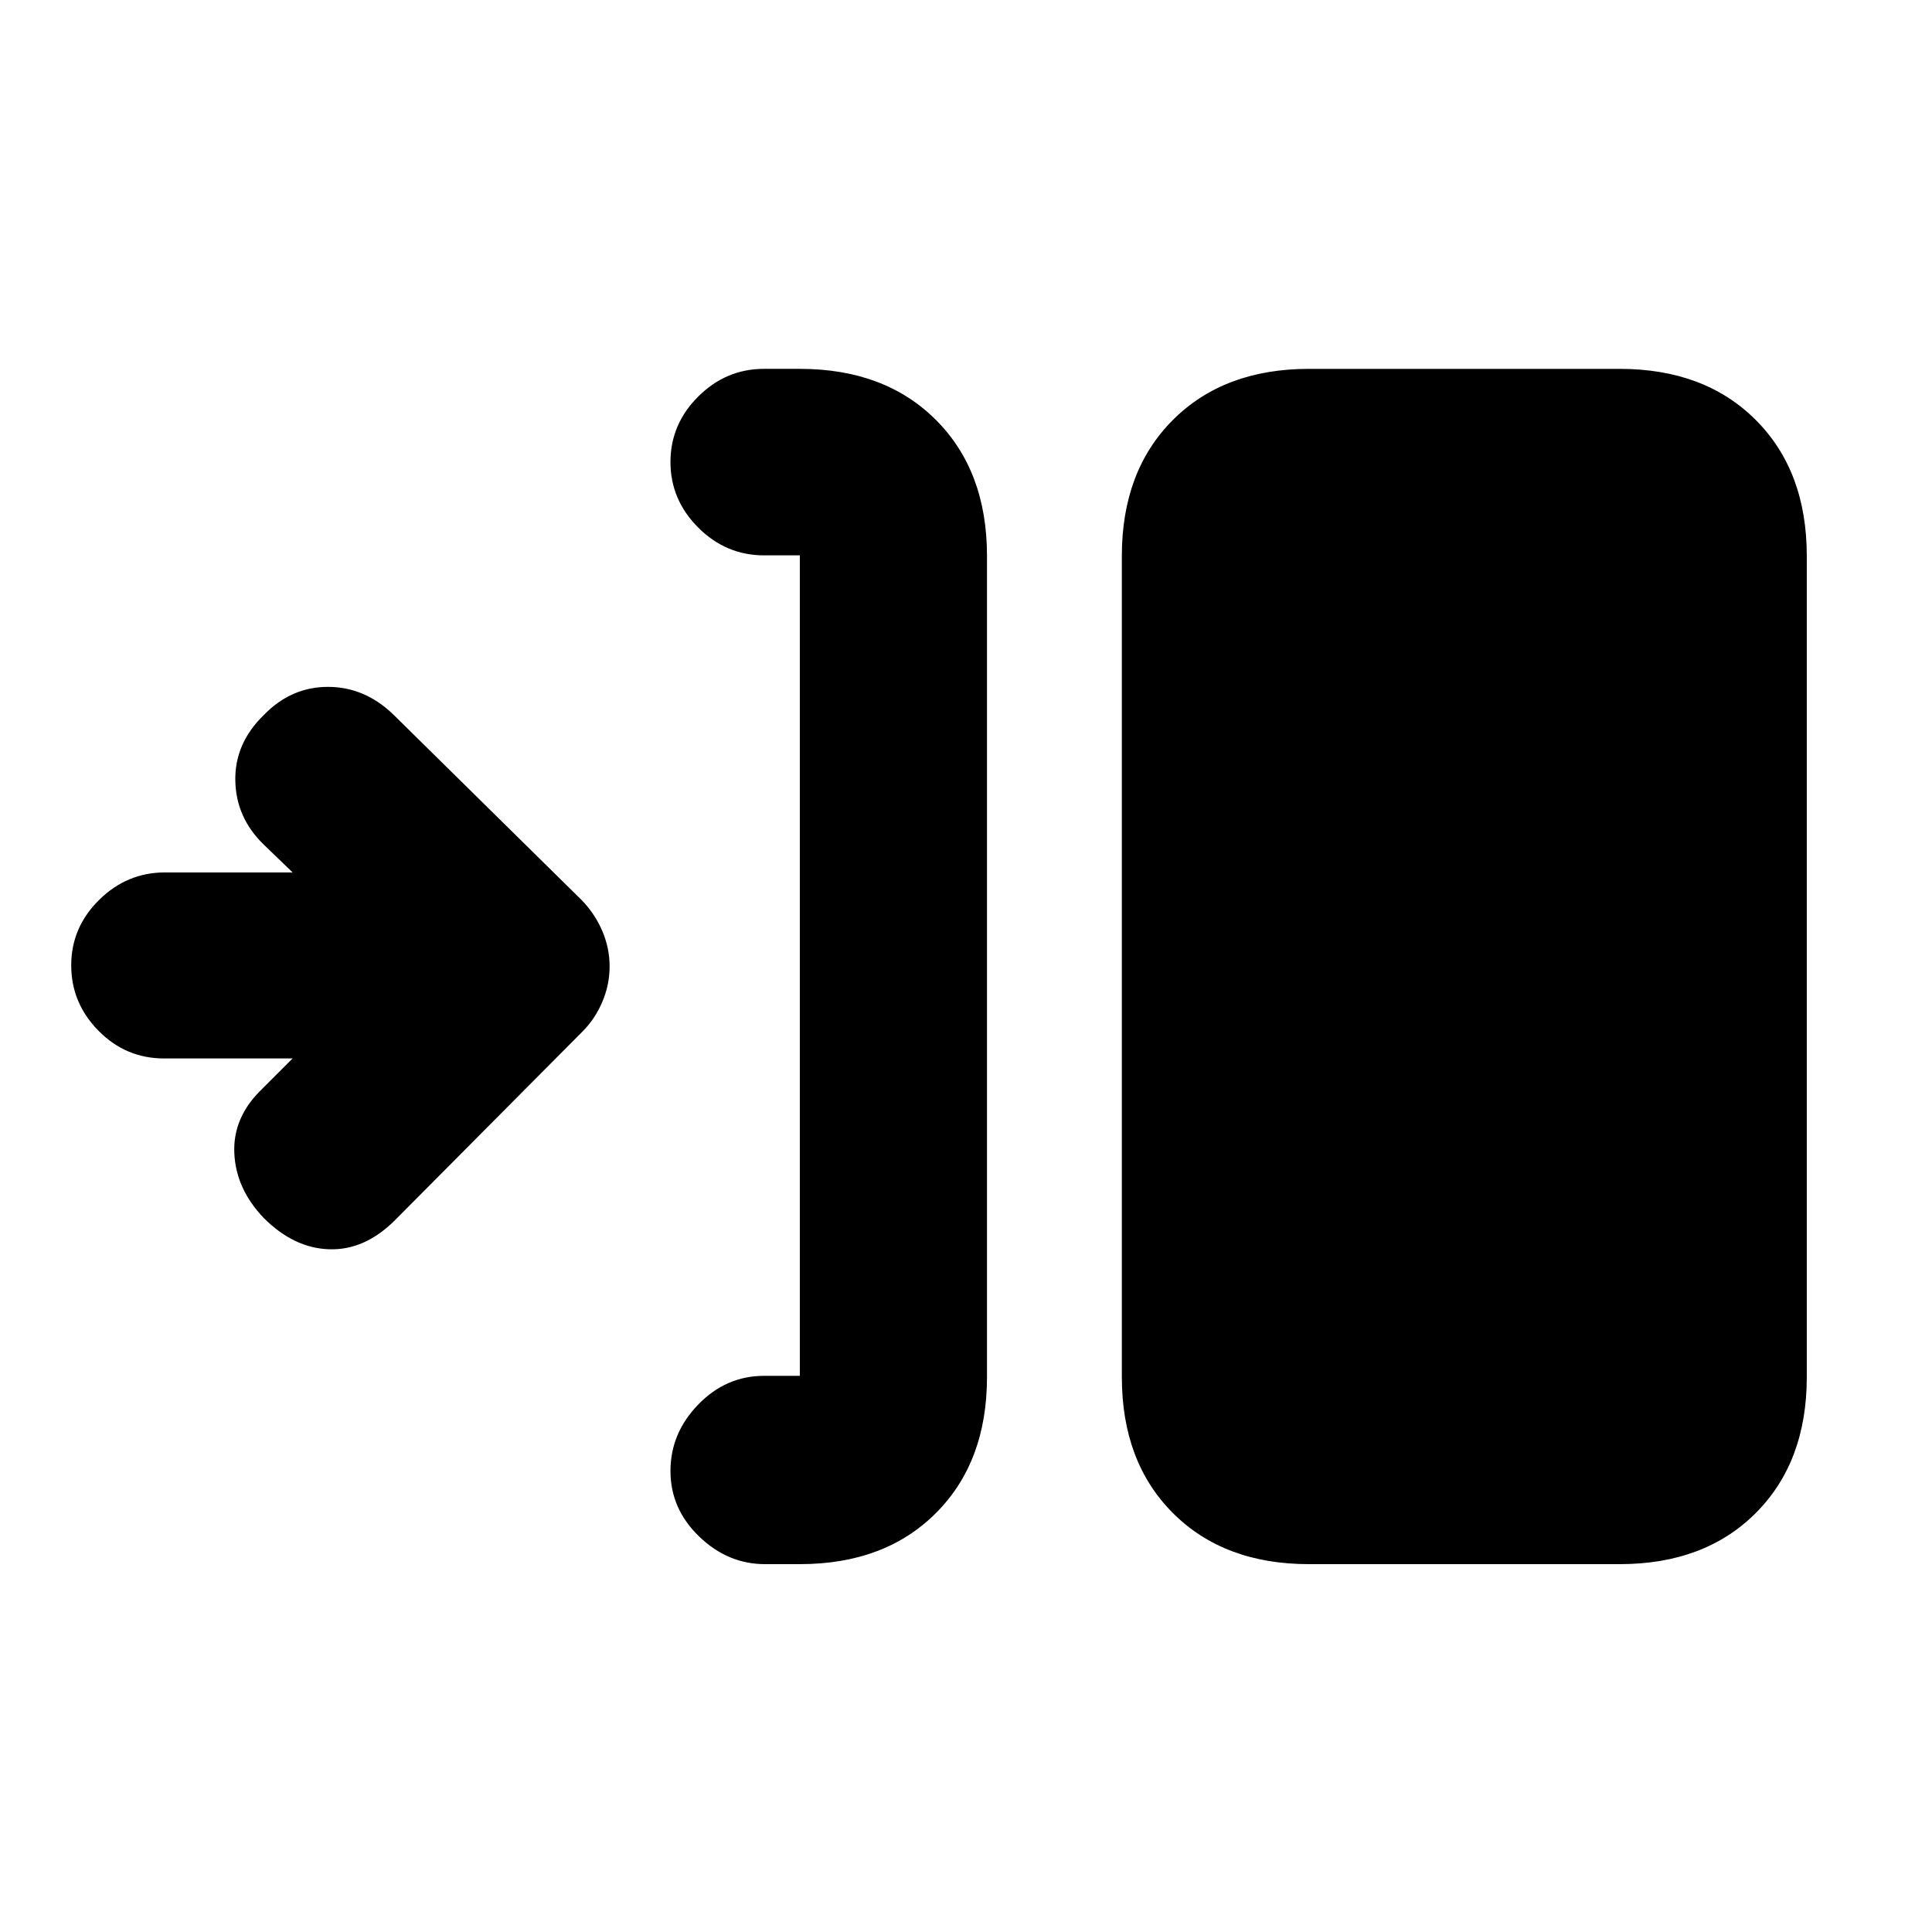 <svg xmlns="http://www.w3.org/2000/svg" height="20" viewBox="0 -960 960 960" width="20"><path d="M397.434-182.782h-17.268q-18.536 0-32.775-13.746-14.239-13.746-14.239-32.544 0-18.798 13.807-33.037 13.806-14.239 32.693-14.239h17.782v-407.696h-17.782q-18.887 0-32.693-13.793-13.807-13.793-13.807-32.591 0-18.798 13.807-32.544 13.806-13.746 32.693-13.746h17.782q42.243 0 67.622 25.379 25.379 25.38 25.379 67.622v407.934q0 42.242-25.379 67.622-25.379 25.379-67.622 25.379Zm253.003 0q-42.243 0-67.622-25.379-25.38-25.38-25.38-67.622v-407.934q0-42.242 25.38-67.622 25.379-25.379 67.622-25.379h154.345q42.243 0 67.622 25.379 25.38 25.38 25.38 67.622v407.934q0 42.242-25.38 67.622-25.379 25.379-67.622 25.379H650.437ZM145.388-434.065H81.47q-18.948 0-32.514-13.746-13.566-13.746-13.566-32.544 0-18.797 13.848-32.472 13.849-13.674 32.797-13.674h63.353l-14.238-13.737q-13.87-13.371-14.223-31.874-.354-18.504 14.18-32.628 13.556-13.956 31.843-13.956 18.288 0 32.554 13.8l93.546 92.171q6.601 6.818 10.232 15.337 3.63 8.519 3.63 17.608 0 9.09-3.63 17.609-3.631 8.519-9.827 14.715l-93.195 93.761q-14.957 14.957-32.544 14.457-17.588-.5-32.609-15.501-13.892-14.478-14.675-32.283-.782-17.804 13.609-31.696l15.347-15.347Z"/></svg>